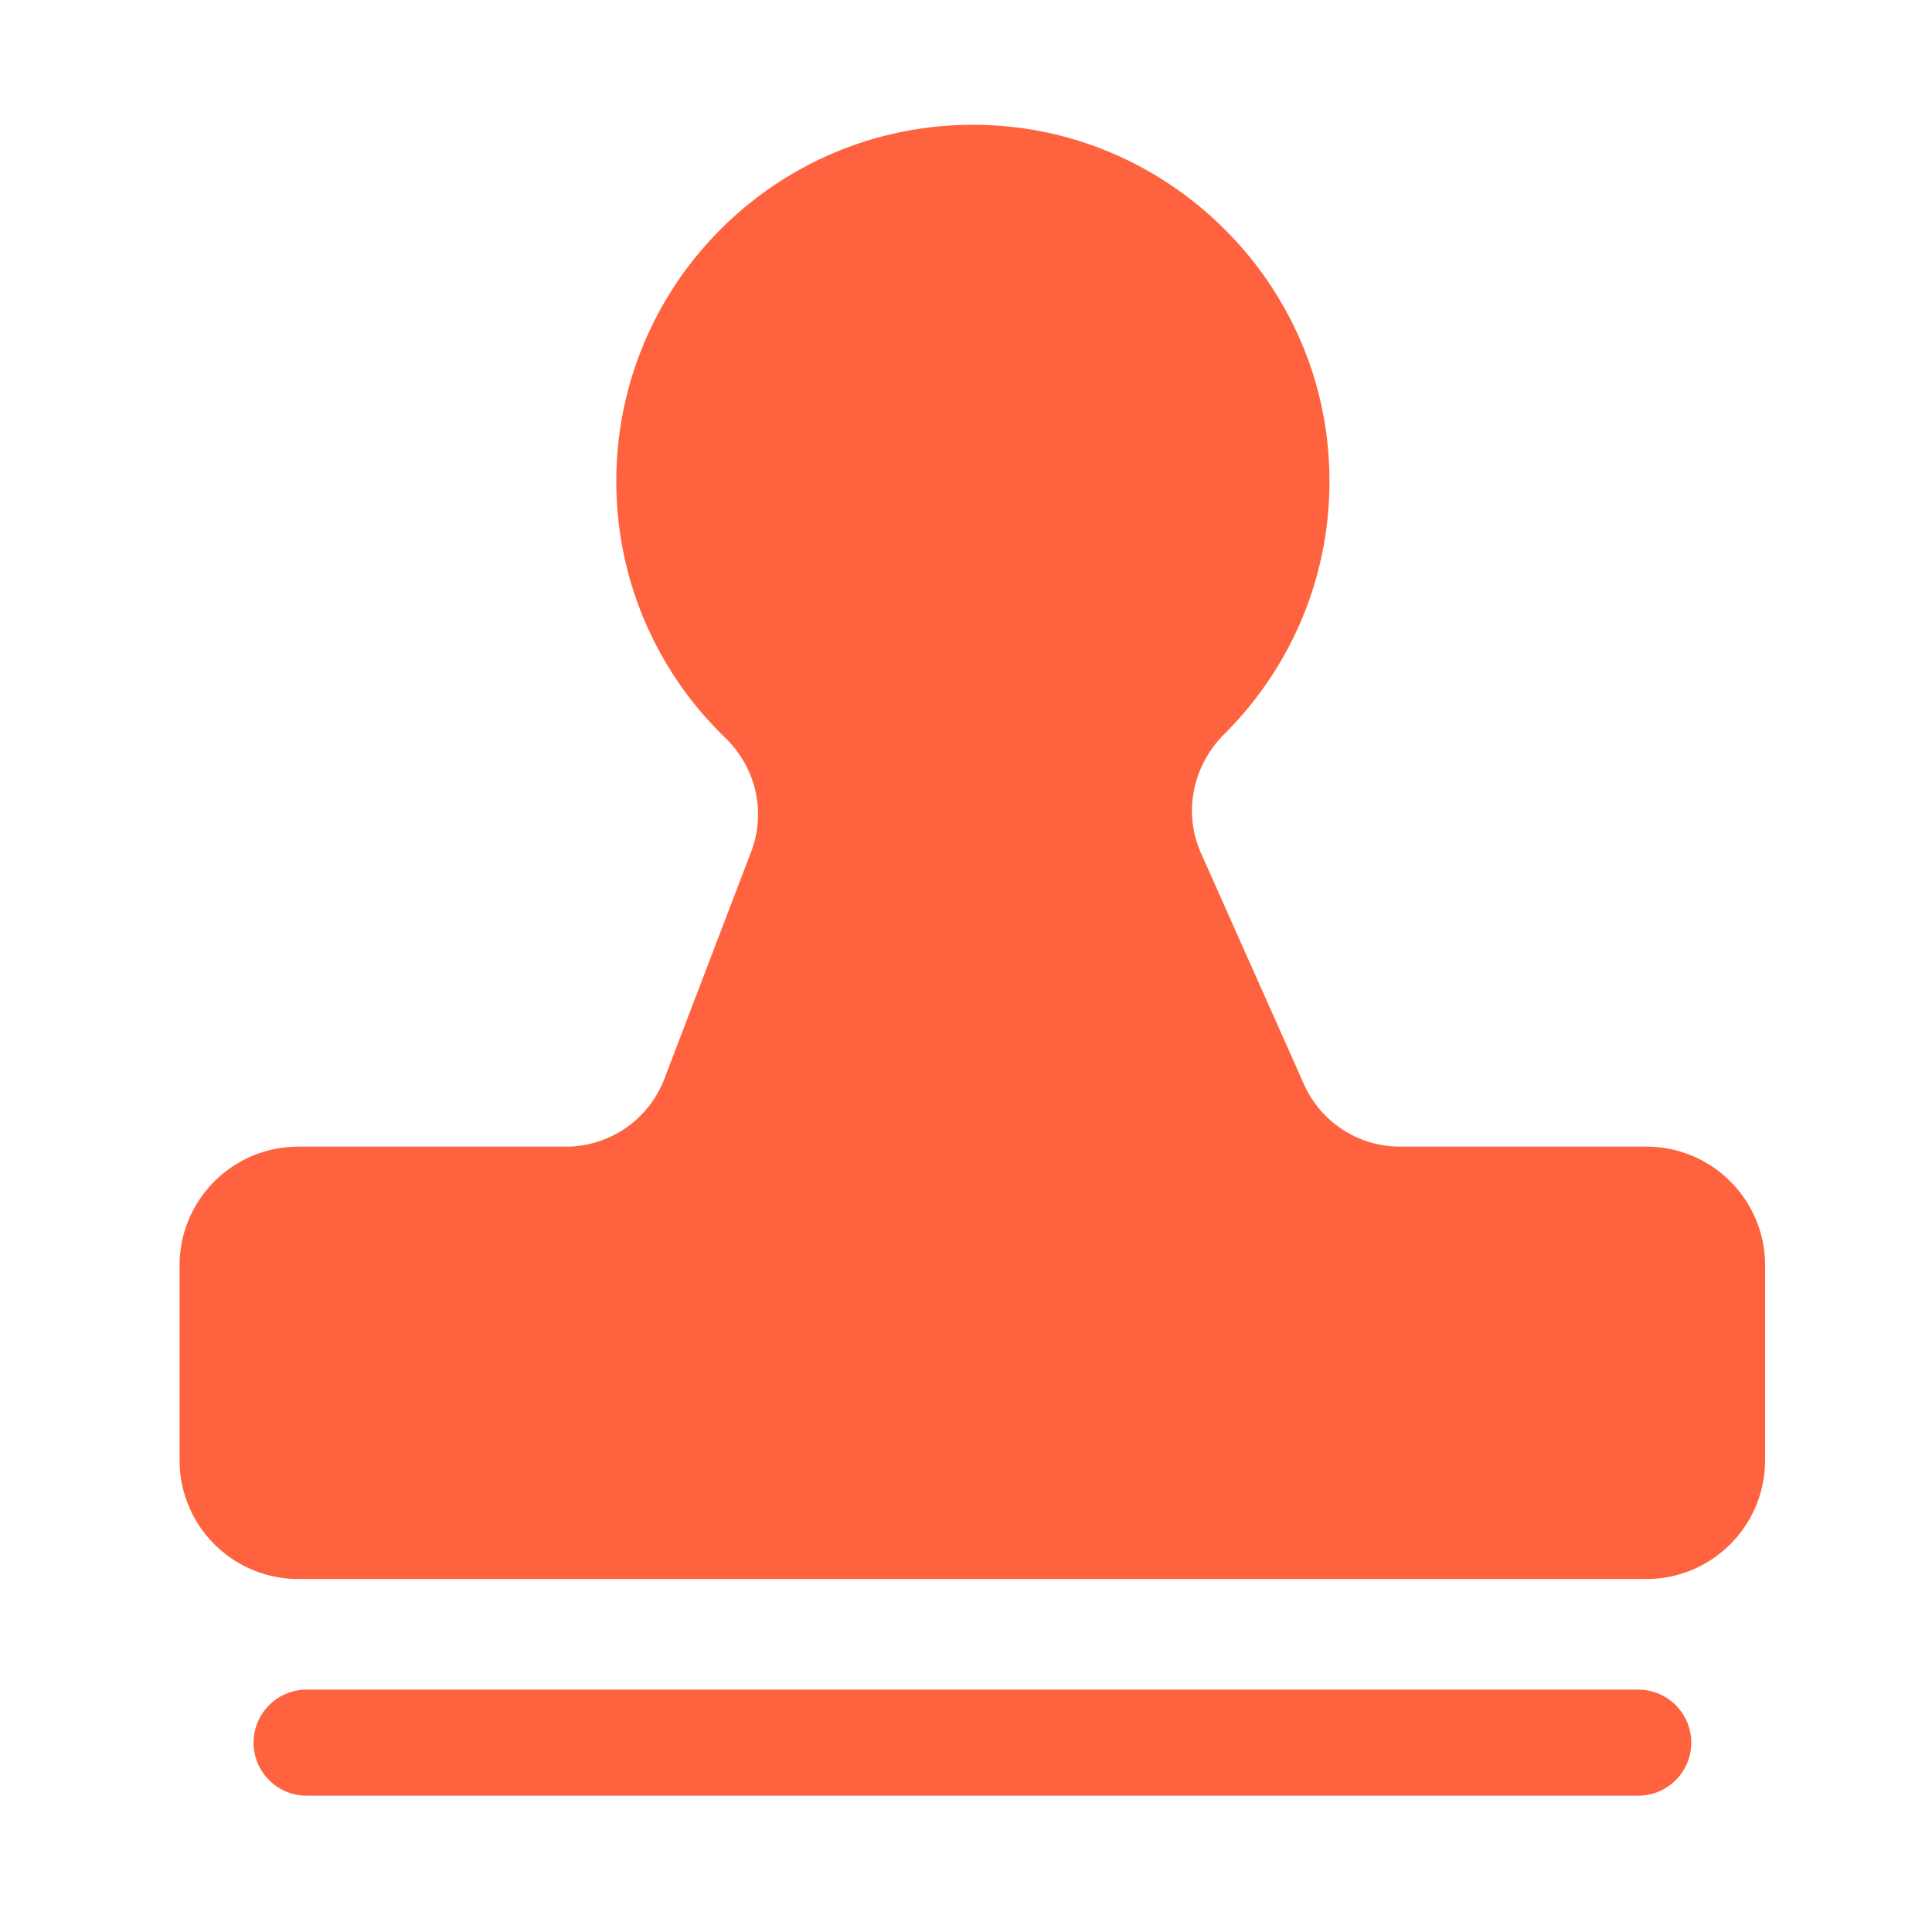 <svg t="1618560157182" class="icon" viewBox="0 0 1024 1024" version="1.1" xmlns="http://www.w3.org/2000/svg" p-id="32500" width="200" height="200"><path d="M872.602 607.744h-130.509c-22.067 0-42.035-12.954-50.995-33.126L636.518 452.096c-9.574-21.555-4.301-46.438 12.442-63.078 38.042-37.888 60.109-91.853 54.938-150.835-7.987-91.75-82.995-165.222-174.848-171.571C418.611 58.982 326.656 146.278 326.656 255.13c0 53.402 22.17 101.581 57.754 135.936 16.23 15.667 21.76 39.322 13.722 60.365l-46.029 120.422a55.854 55.854 0 0 1-52.173 35.891H158.157c-34.816 0-62.976 28.211-62.976 62.976v103.219c0 34.816 28.211 62.976 62.976 62.976h714.394c34.816 0 62.976-28.211 62.976-62.976V670.72c0.051-34.765-28.16-62.976-62.925-62.976zM868.25 951.757H162.509c-15.514 0-28.109-12.595-28.109-28.109 0-15.514 12.595-28.109 28.109-28.109h705.792c15.514 0 28.109 12.595 28.109 28.109a28.134 28.134 0 0 1-28.16 28.109z" fill="#FF623E" p-id="32501"></path></svg>